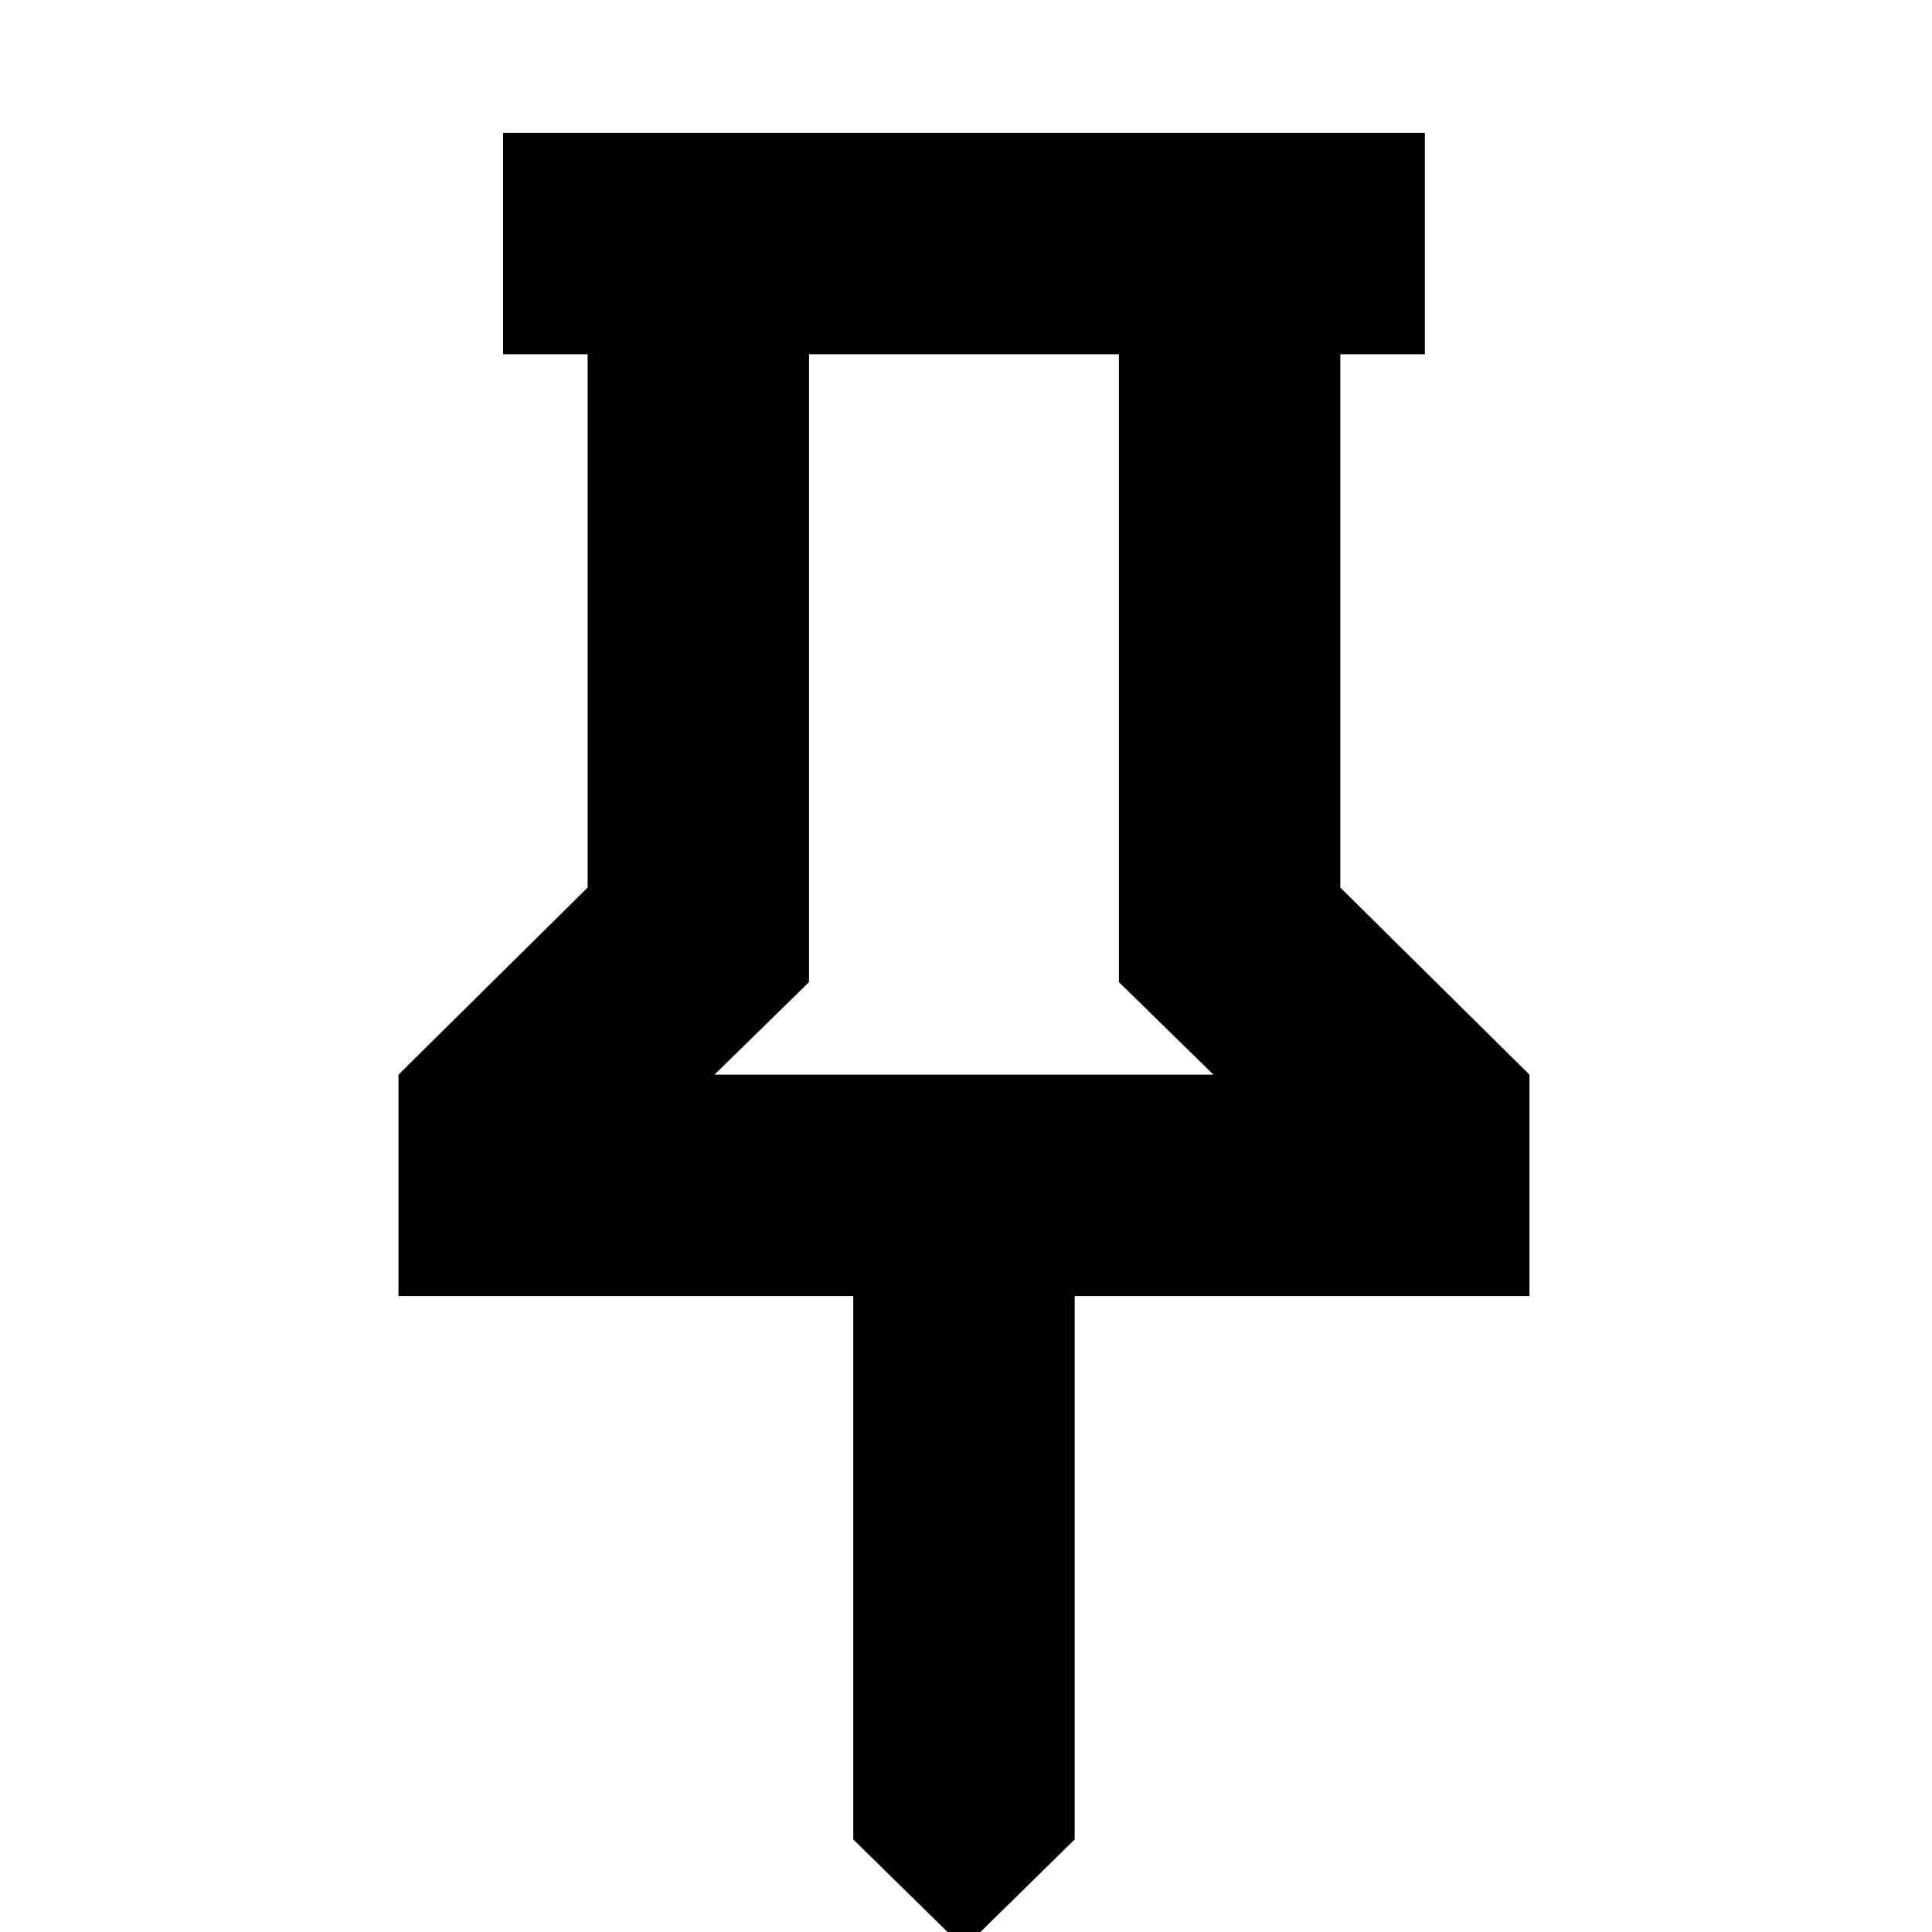 <svg xmlns="http://www.w3.org/2000/svg" height="20" width="20"><path d="m13.875 9.188 1.958 1.937v2.292h-4.708v5.625l-1.146 1.125-1.146-1.125v-5.625H4.125v-2.292l1.958-1.937V3.667h-.875V1.375h9.542v2.292h-.875Zm-6.479 1.937h5.166l-.979-.958v-6.5H8.375v6.5Zm2.583 0Z"/></svg>